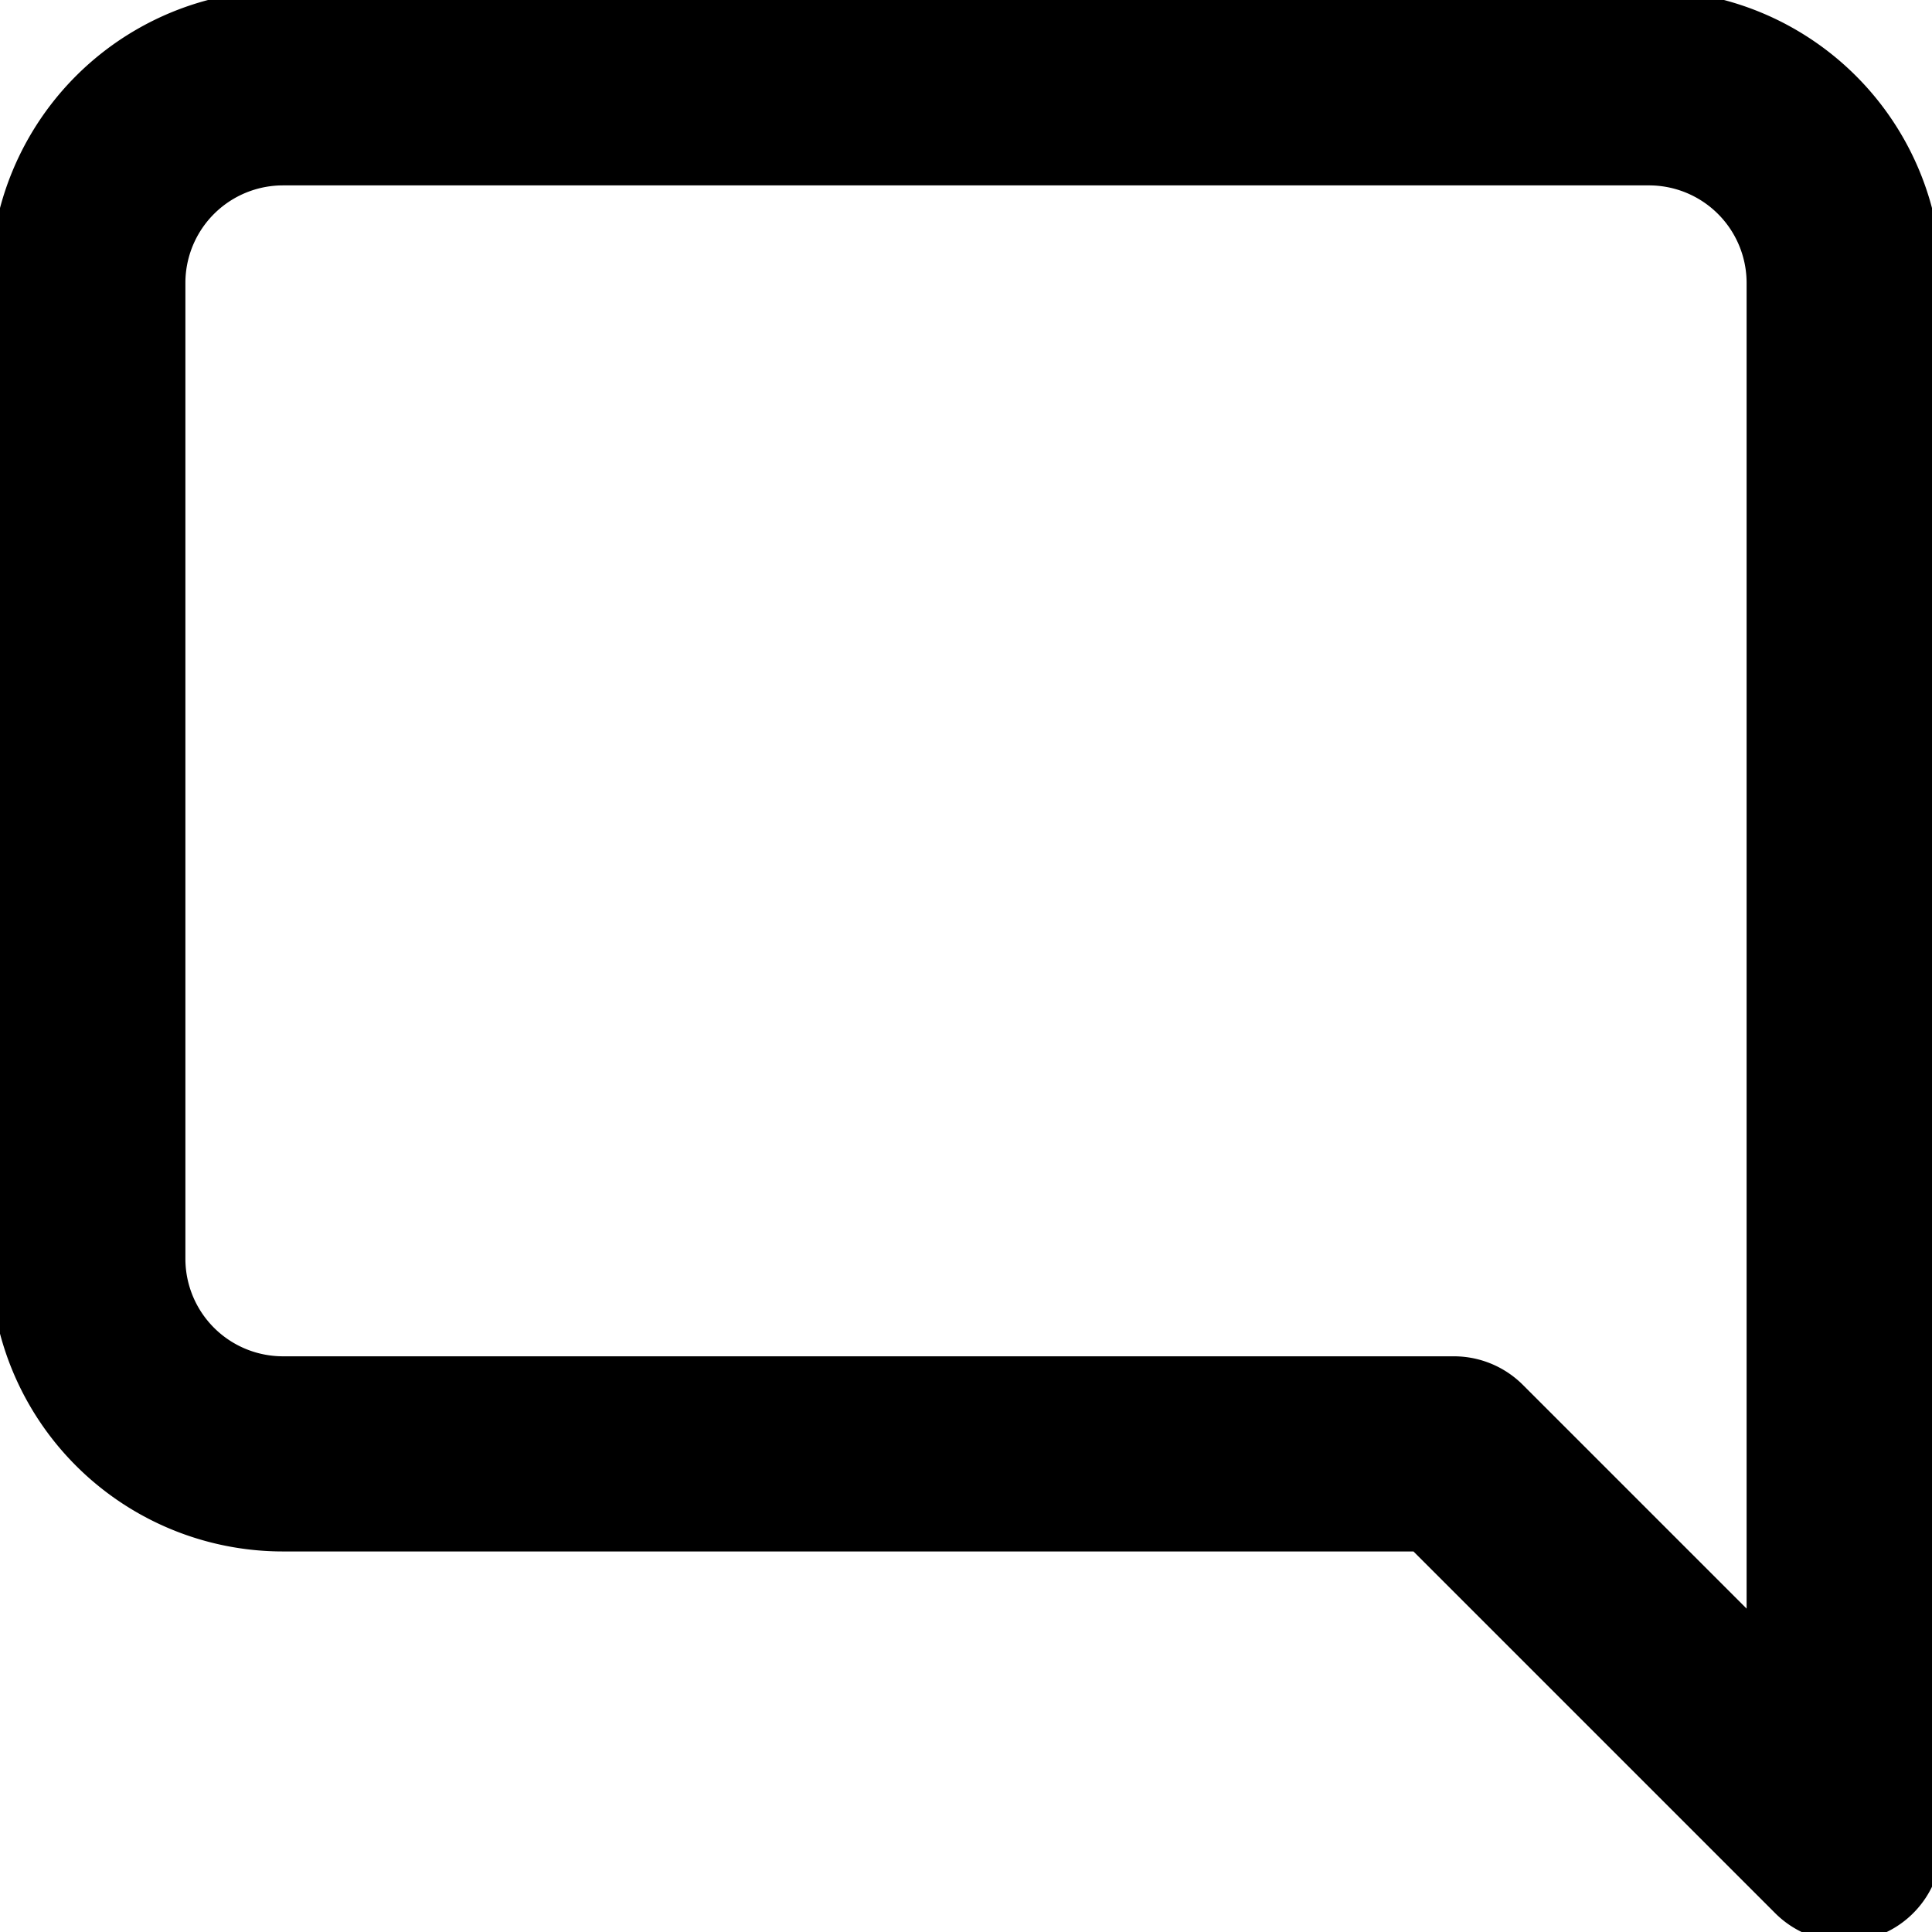 <svg xmlns="http://www.w3.org/2000/svg" xmlns:xlink="http://www.w3.org/1999/xlink" version="1.1" width="1000" height="1000" viewBox="0 0 1000 1000" xml:space="preserve">
<desc>Created with Fabric.js 3.5.0</desc>
<defs>
</defs>
<rect x="0" y="0" width="100%" height="100%" fill="#ffffff"/>
<g transform="matrix(-50.505 0 0 50.505 500 500)" id="392059">
<path style="stroke: rgb(0,0,0); stroke-width: 2; stroke-dasharray: none; stroke-linecap: round; stroke-dashoffset: 0; stroke-linejoin: round; stroke-miterlimit: 4; is-custom-font: none; font-file-url: none; fill: none; fill-rule: nonzero; opacity: 1;" vector-effect="non-scaling-stroke" transform=" translate(-12, -12)" d="M 21 15 a 2 2 0 0 1 -2 2 H 7 l -4 4 V 5 a 2 2 0 0 1 2 -2 h 14 a 2 2 0 0 1 2 2 z" stroke-linecap="round"/>
</g>
</svg>